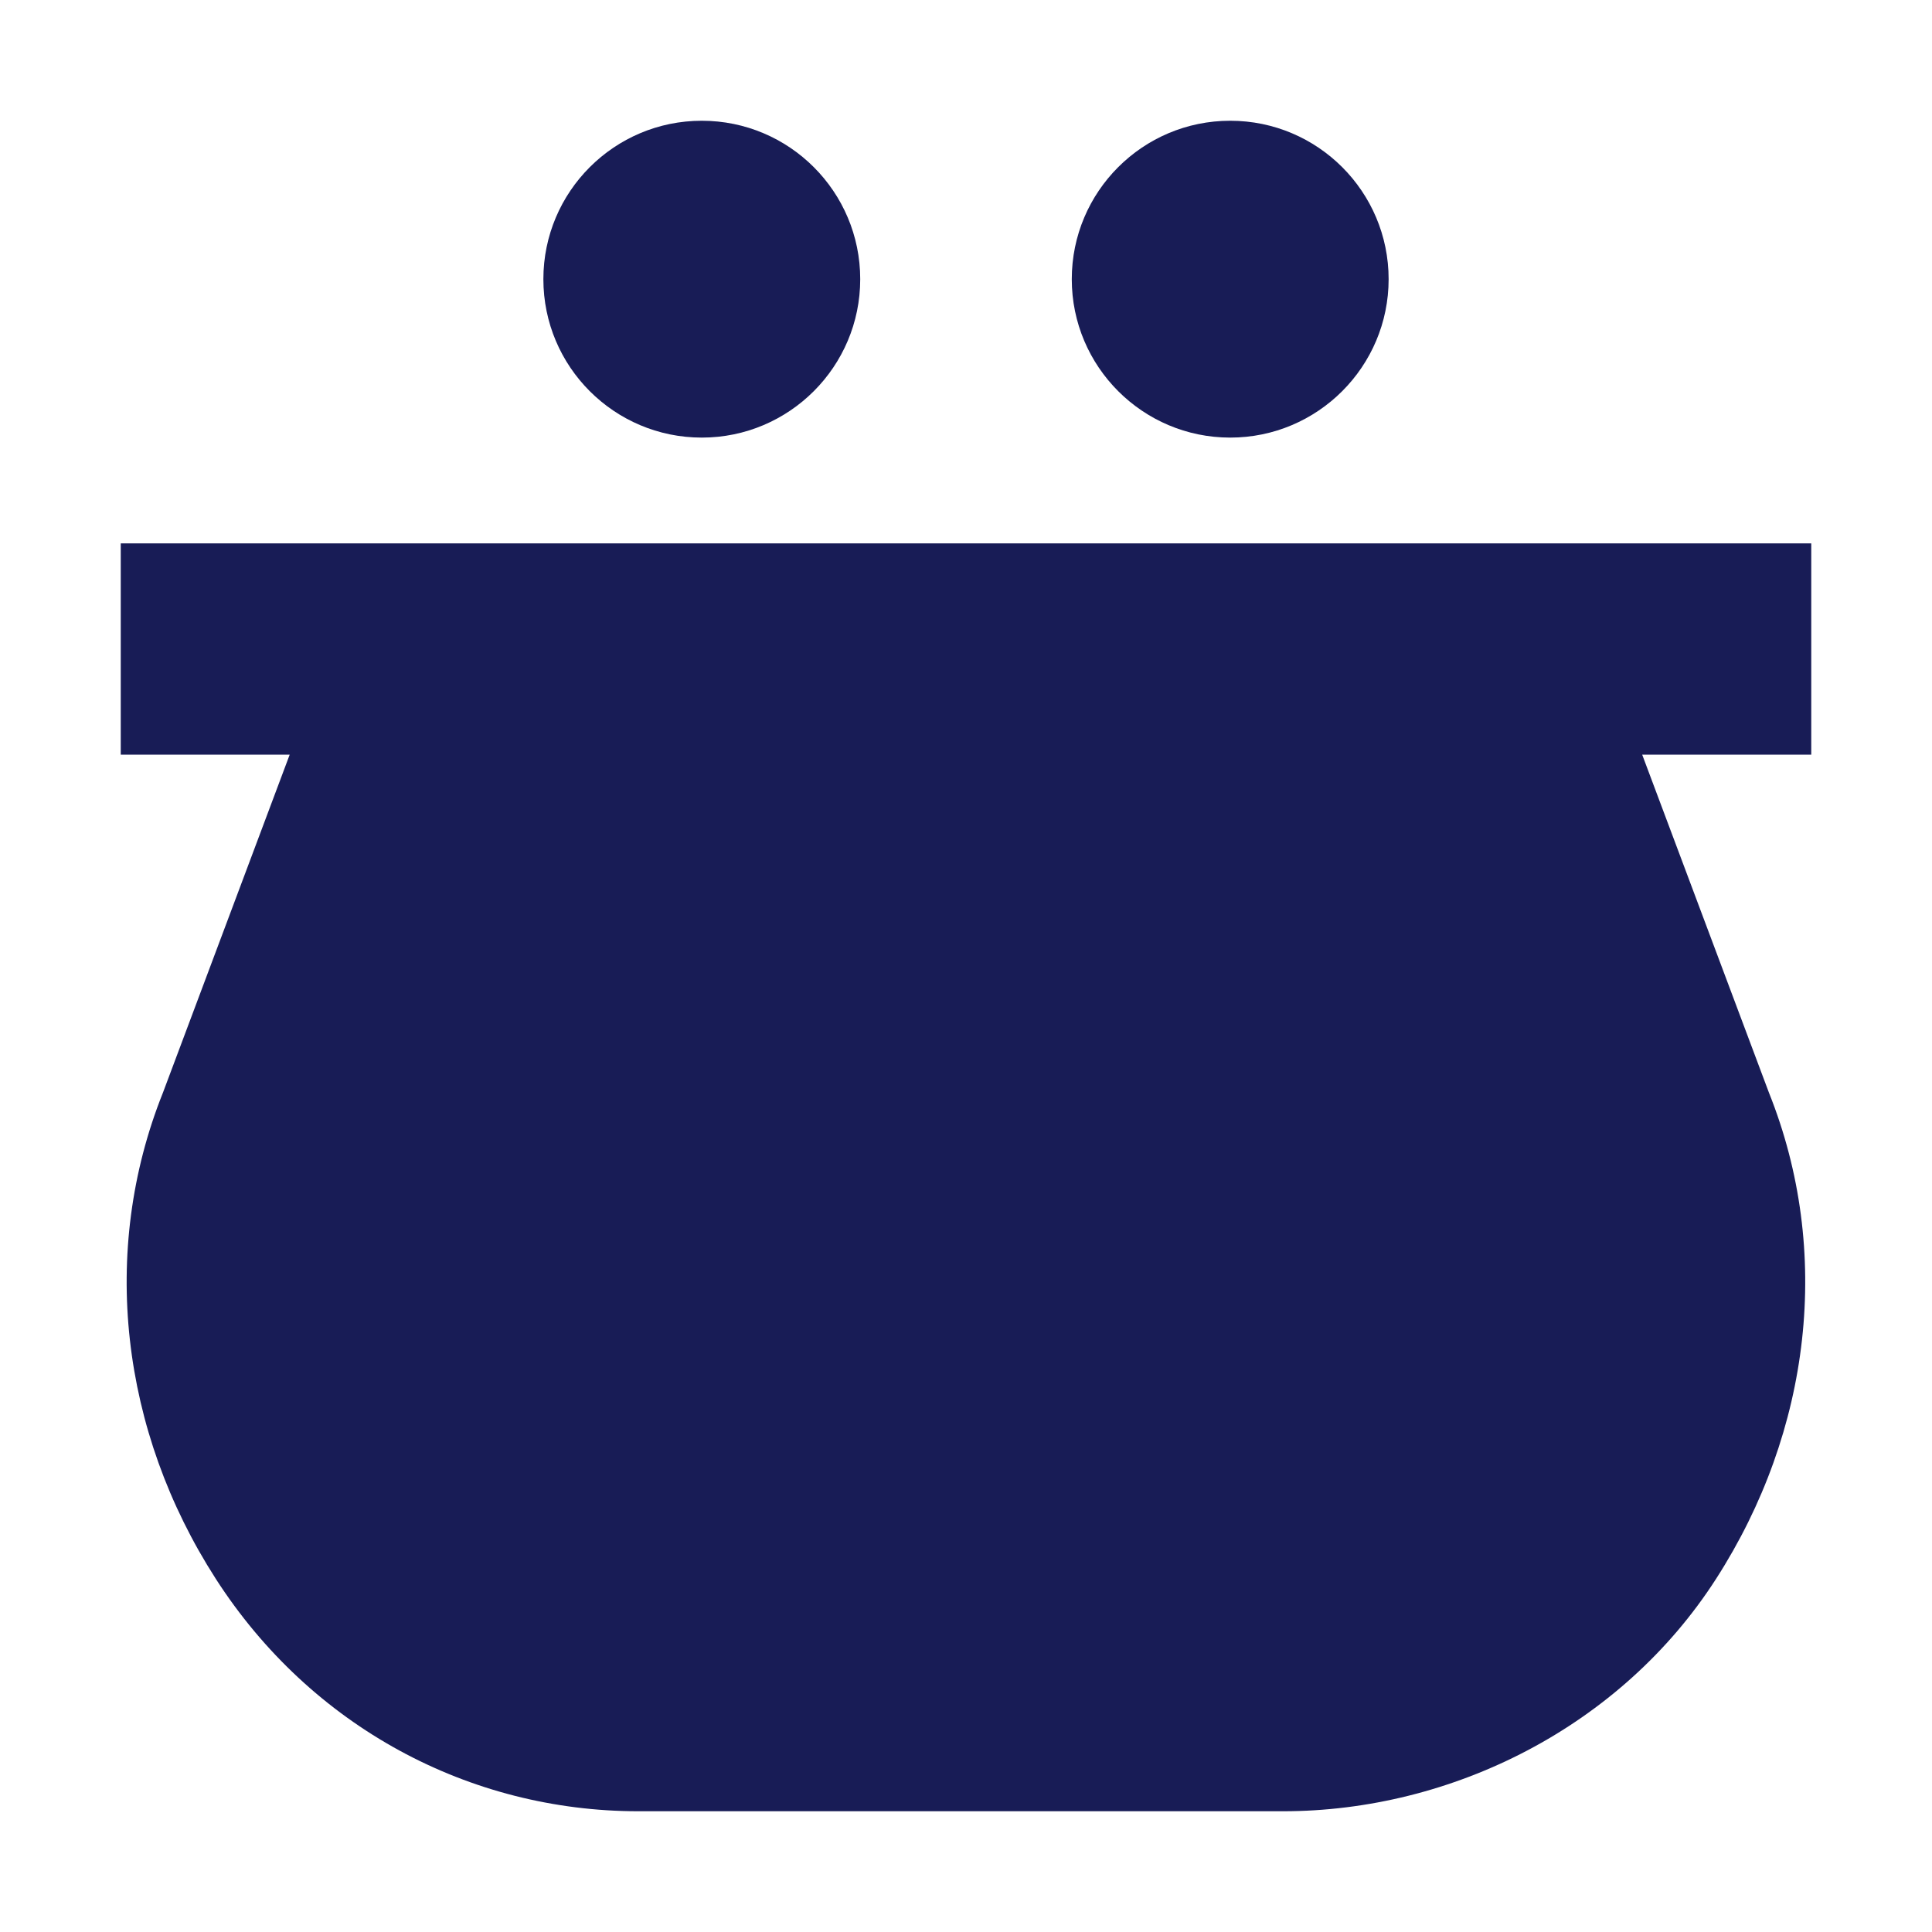 <?xml version="1.0" encoding="utf-8"?>
<!-- Generator: Adobe Illustrator 22.0.1, SVG Export Plug-In . SVG Version: 6.00 Build 0)  -->
<svg version="1.1" id="Layer_1" xmlns="http://www.w3.org/2000/svg" xmlns:xlink="http://www.w3.org/1999/xlink" x="0px" y="0px"
	 viewBox="0 0 16 16" enable-background="new 0 0 16 16" xml:space="preserve">
<title>Icon/Shopping/Deposition</title>
<desc>Created with Sketch.</desc>
<g id="Icon_x2F_Shopping_x2F_Deposition">
	<g id="Mask">
		<path id="path-1_1_" fill="#181C56" d="M15,4.5v1.75h-1.4l1.05,2.8c0.525,1.312,0.35,2.8-0.438,4.025
			c-0.787,1.225-2.188,1.925-3.587,1.925H5.287c-1.4,0-2.712-0.7-3.5-1.925s-0.963-2.712-0.438-4.025l1.05-2.8H1v-1.75H15z
			 M5.812,1c0.725,0,1.312,0.588,1.312,1.312s-0.588,1.312-1.312,1.312S4.5,3.037,4.5,2.312
			S5.088,1,5.812,1z M10.188,1c0.725,0,1.312,0.588,1.312,1.312s-0.588,1.312-1.312,1.312
			s-1.312-0.588-1.312-1.312S9.463,1,10.188,1z"/>
	</g>
</g>
</svg>
